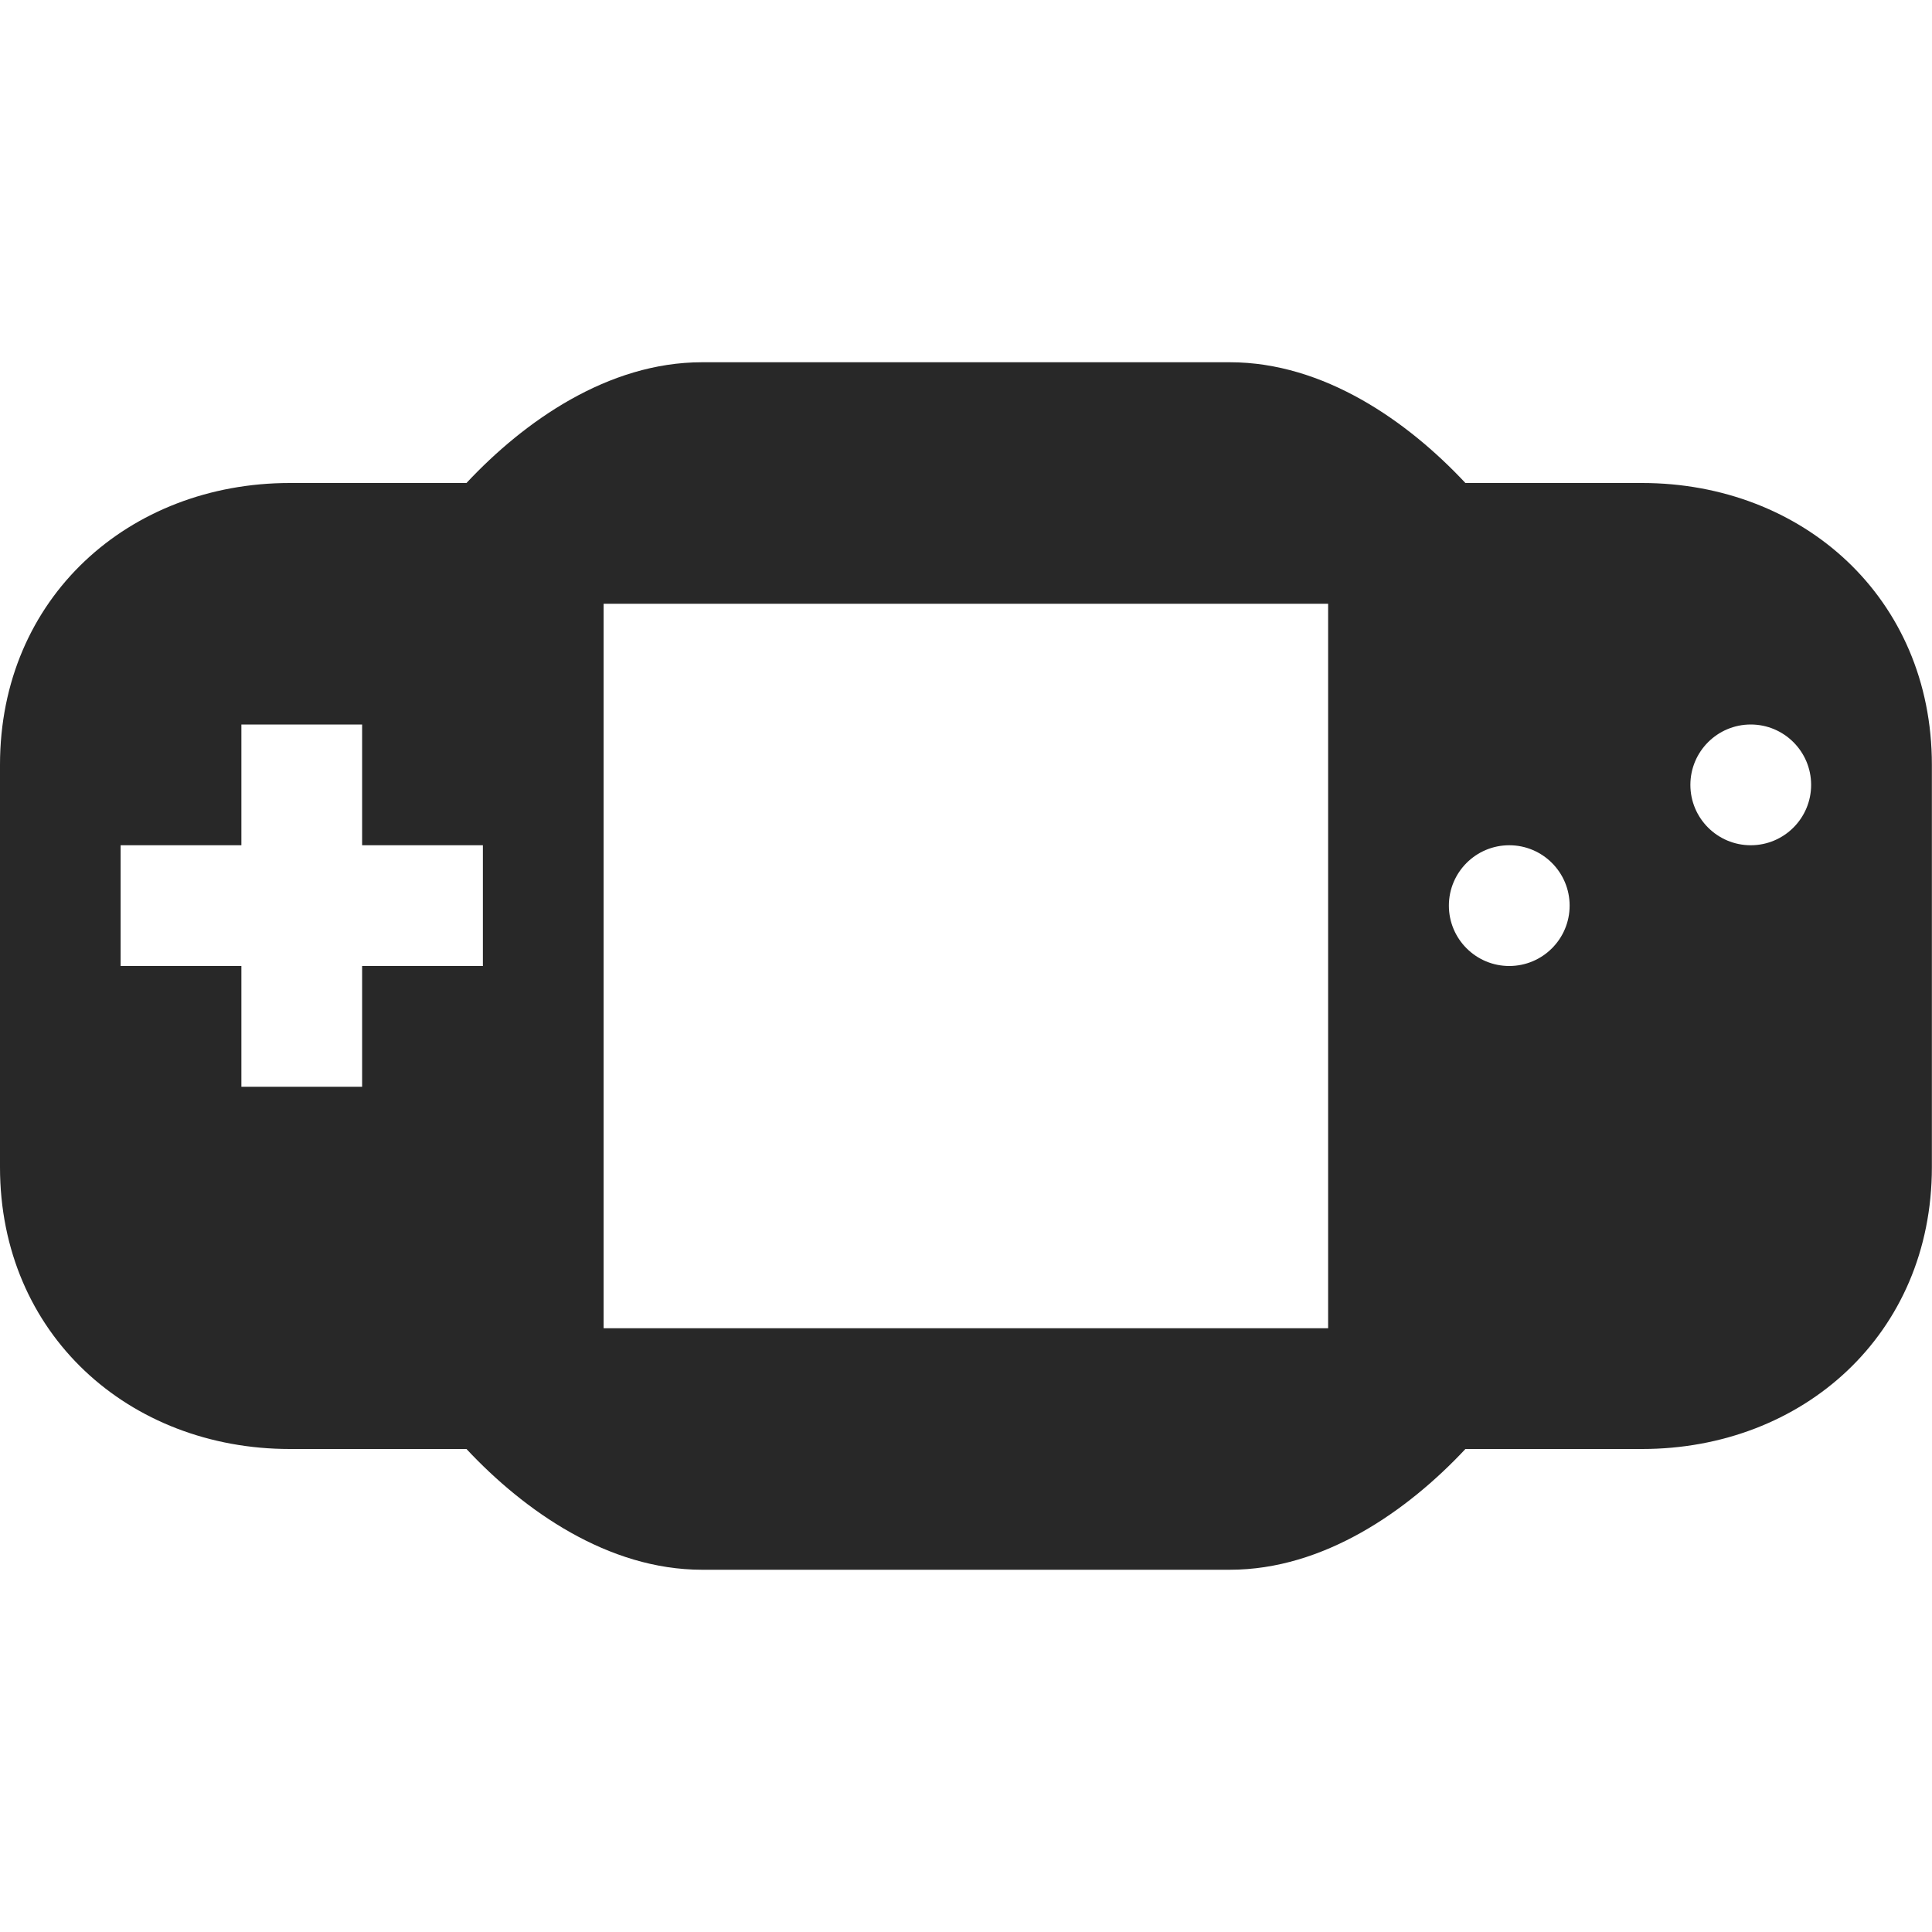 <svg width="16" height="16" version="1.1" xmlns="http://www.w3.org/2000/svg">
  <defs>
    <style id="current-color-scheme" type="text/css">.ColorScheme-Text { color:#282828; } .ColorScheme-Highlight { color:#458588; }</style>
  </defs>
  <path class="ColorScheme-Text" d="m5.814 3c-0.779 0-1.473 0.489-1.951 1h-1.463c-1.33 0-2.4 0.949-2.4 2.334v3.332c0 1.385 1.071 2.334 2.4 2.334h1.463c0.478 0.511 1.172 1 1.951 1h4.371c0.779 0 1.473-0.489 1.951-1h1.463c1.33 0 2.4-0.949 2.4-2.334v-3.332c0-1.385-1.071-2.334-2.4-2.334h-1.463c-0.478-0.511-1.172-1-1.951-1zm-0.815 2h6v6h-6zm-3 1h1v1h1v1h-1v1h-1v-1h-1v-1h1zm12.5 0c0.276 0 0.5 0.224 0.5 0.5s-0.224 0.5-0.5 0.5-0.5-0.224-0.5-0.5 0.224-0.5 0.5-0.5zm-2 1c0.276 0 0.5 0.224 0.5 0.5s-0.224 0.5-0.5 0.5-0.5-0.224-0.5-0.5 0.224-0.5 0.5-0.5z" fill="currentColor"/>
</svg>
